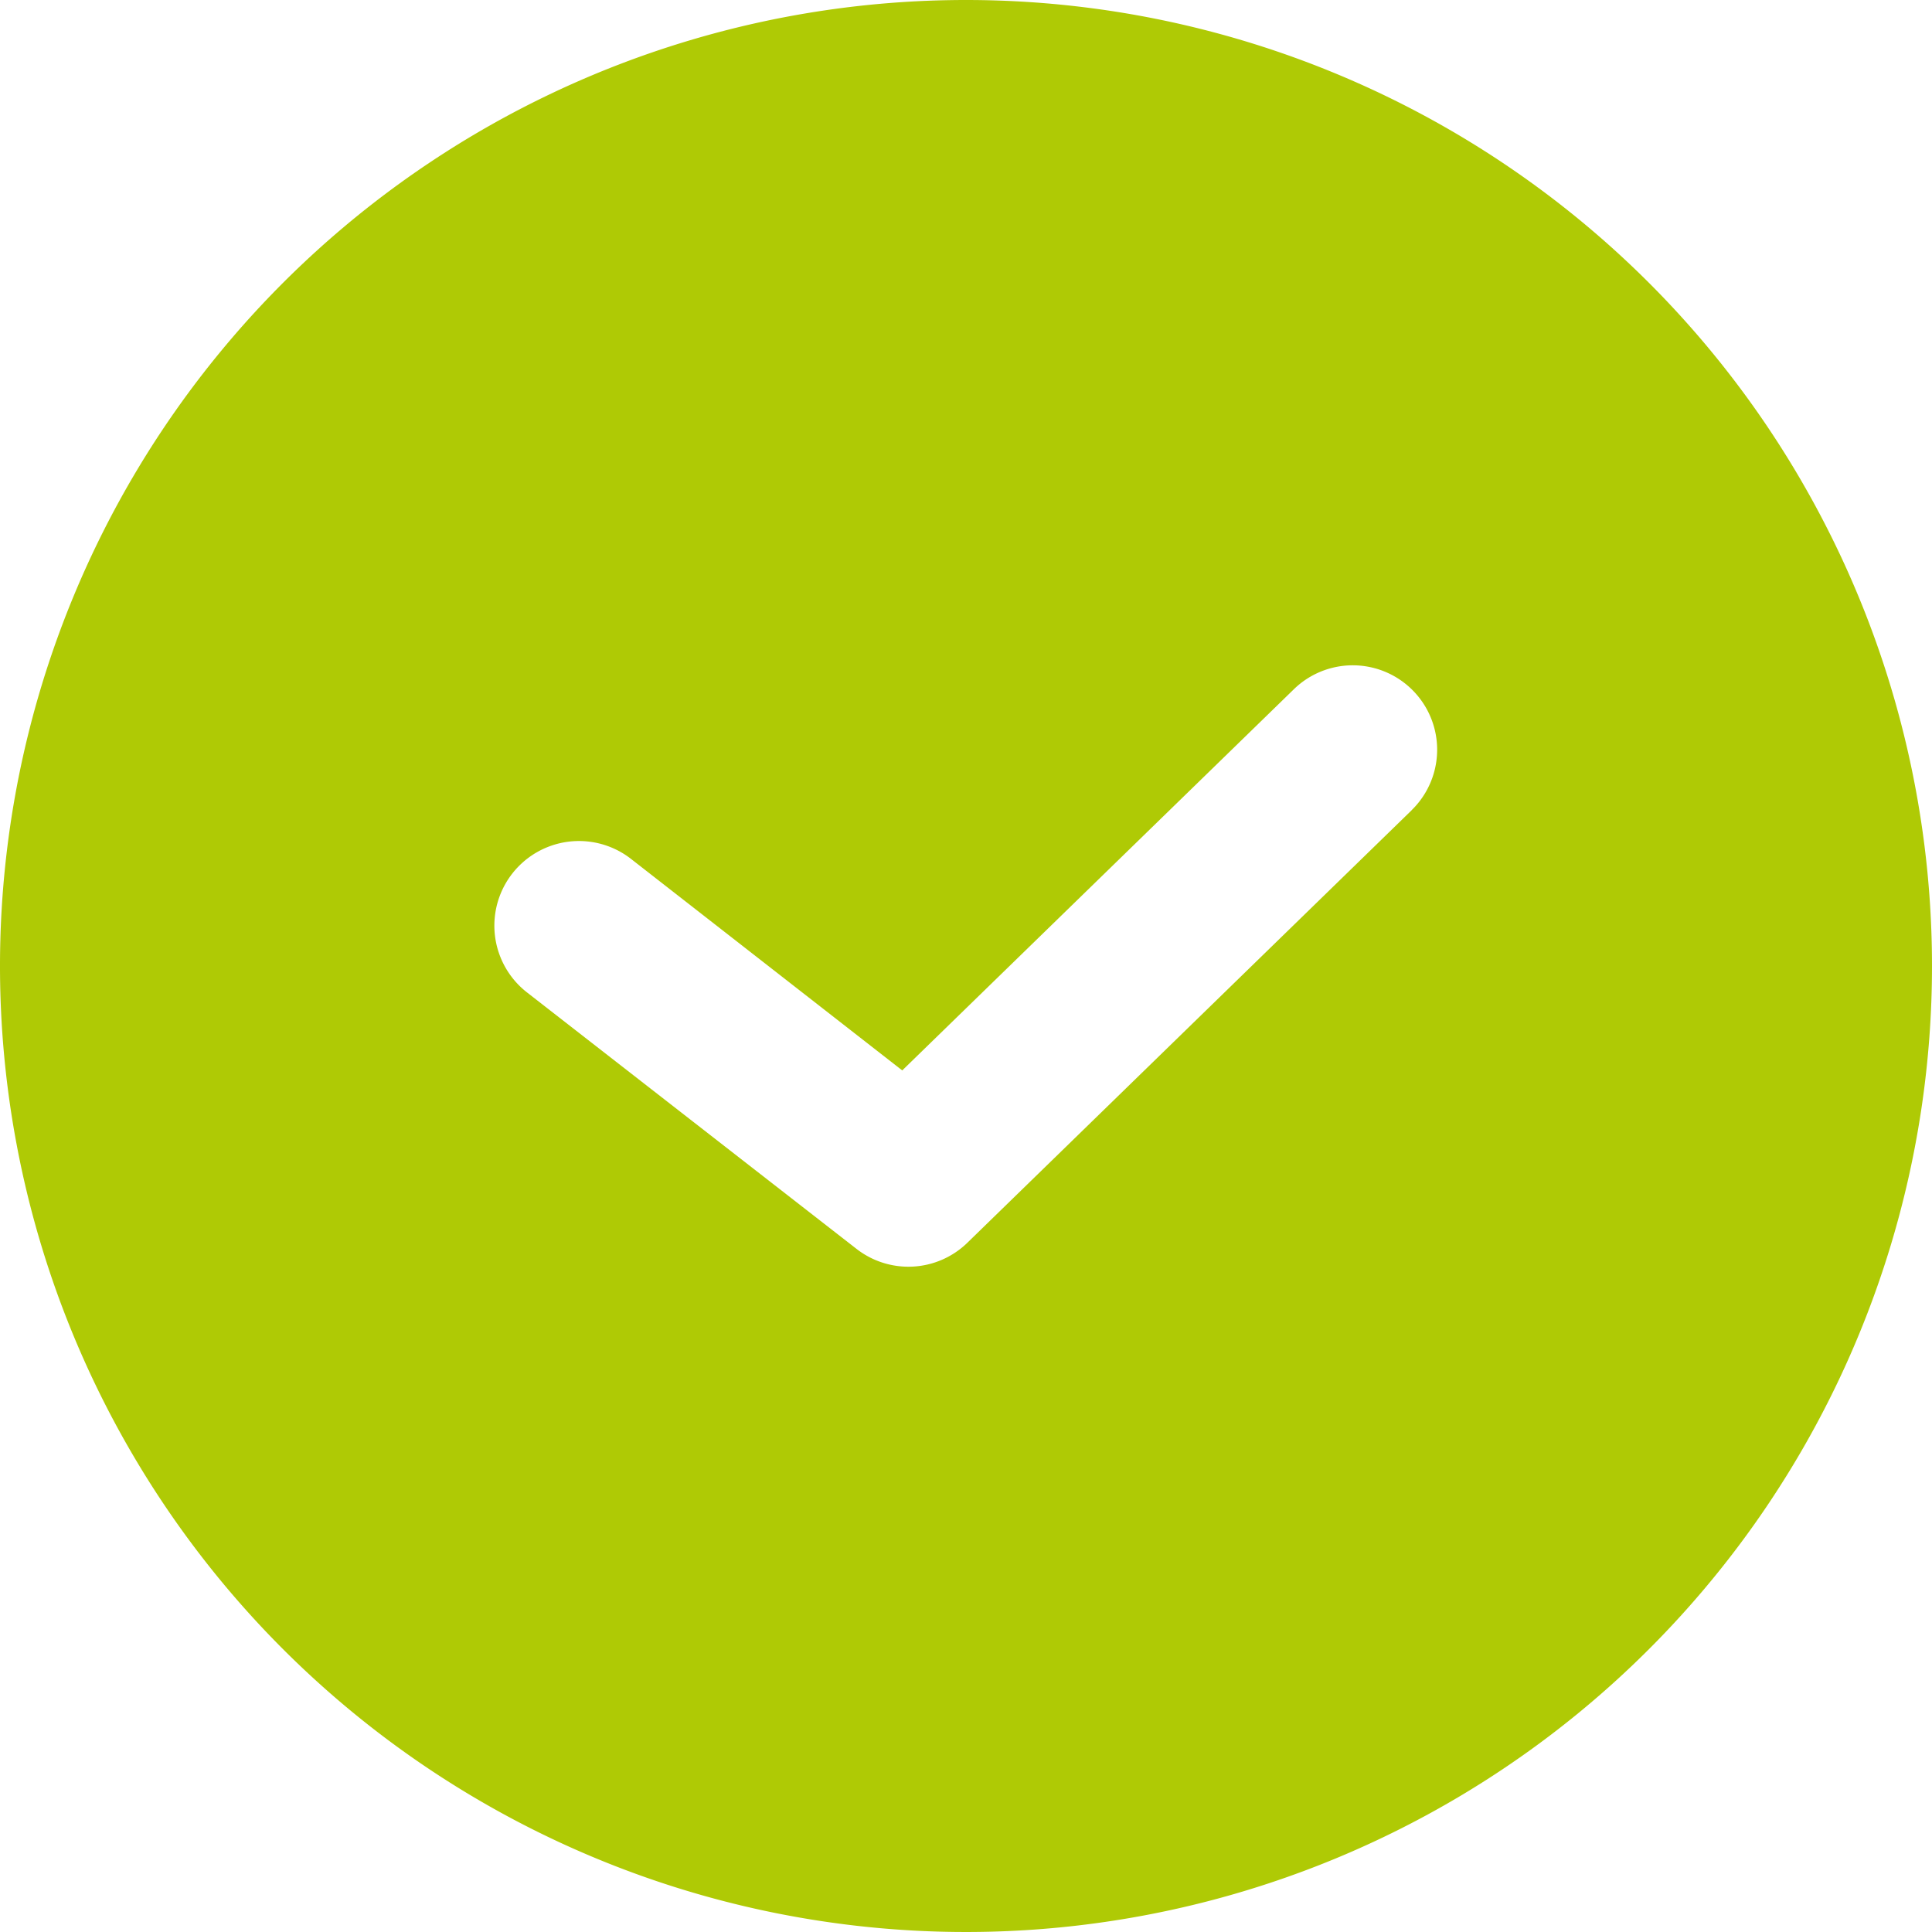 <svg id="checkbox" xmlns="http://www.w3.org/2000/svg" width="22" height="22" viewBox="0 0 22 22">
  <path id="Path_4539" data-name="Path 4539" d="M11,0A11,11,0,1,0,22,11,11,11,0,0,0,11,0Zm5.075,9.226-5.06,4.926a.962.962,0,0,1-1.262.069L6,11.3A.961.961,0,1,1,7.186,9.781l3.088,2.408,4.46-4.341a.961.961,0,0,1,1.34,1.378Z" transform="translate(0 0)" fill="#afca05"/>
</svg>
